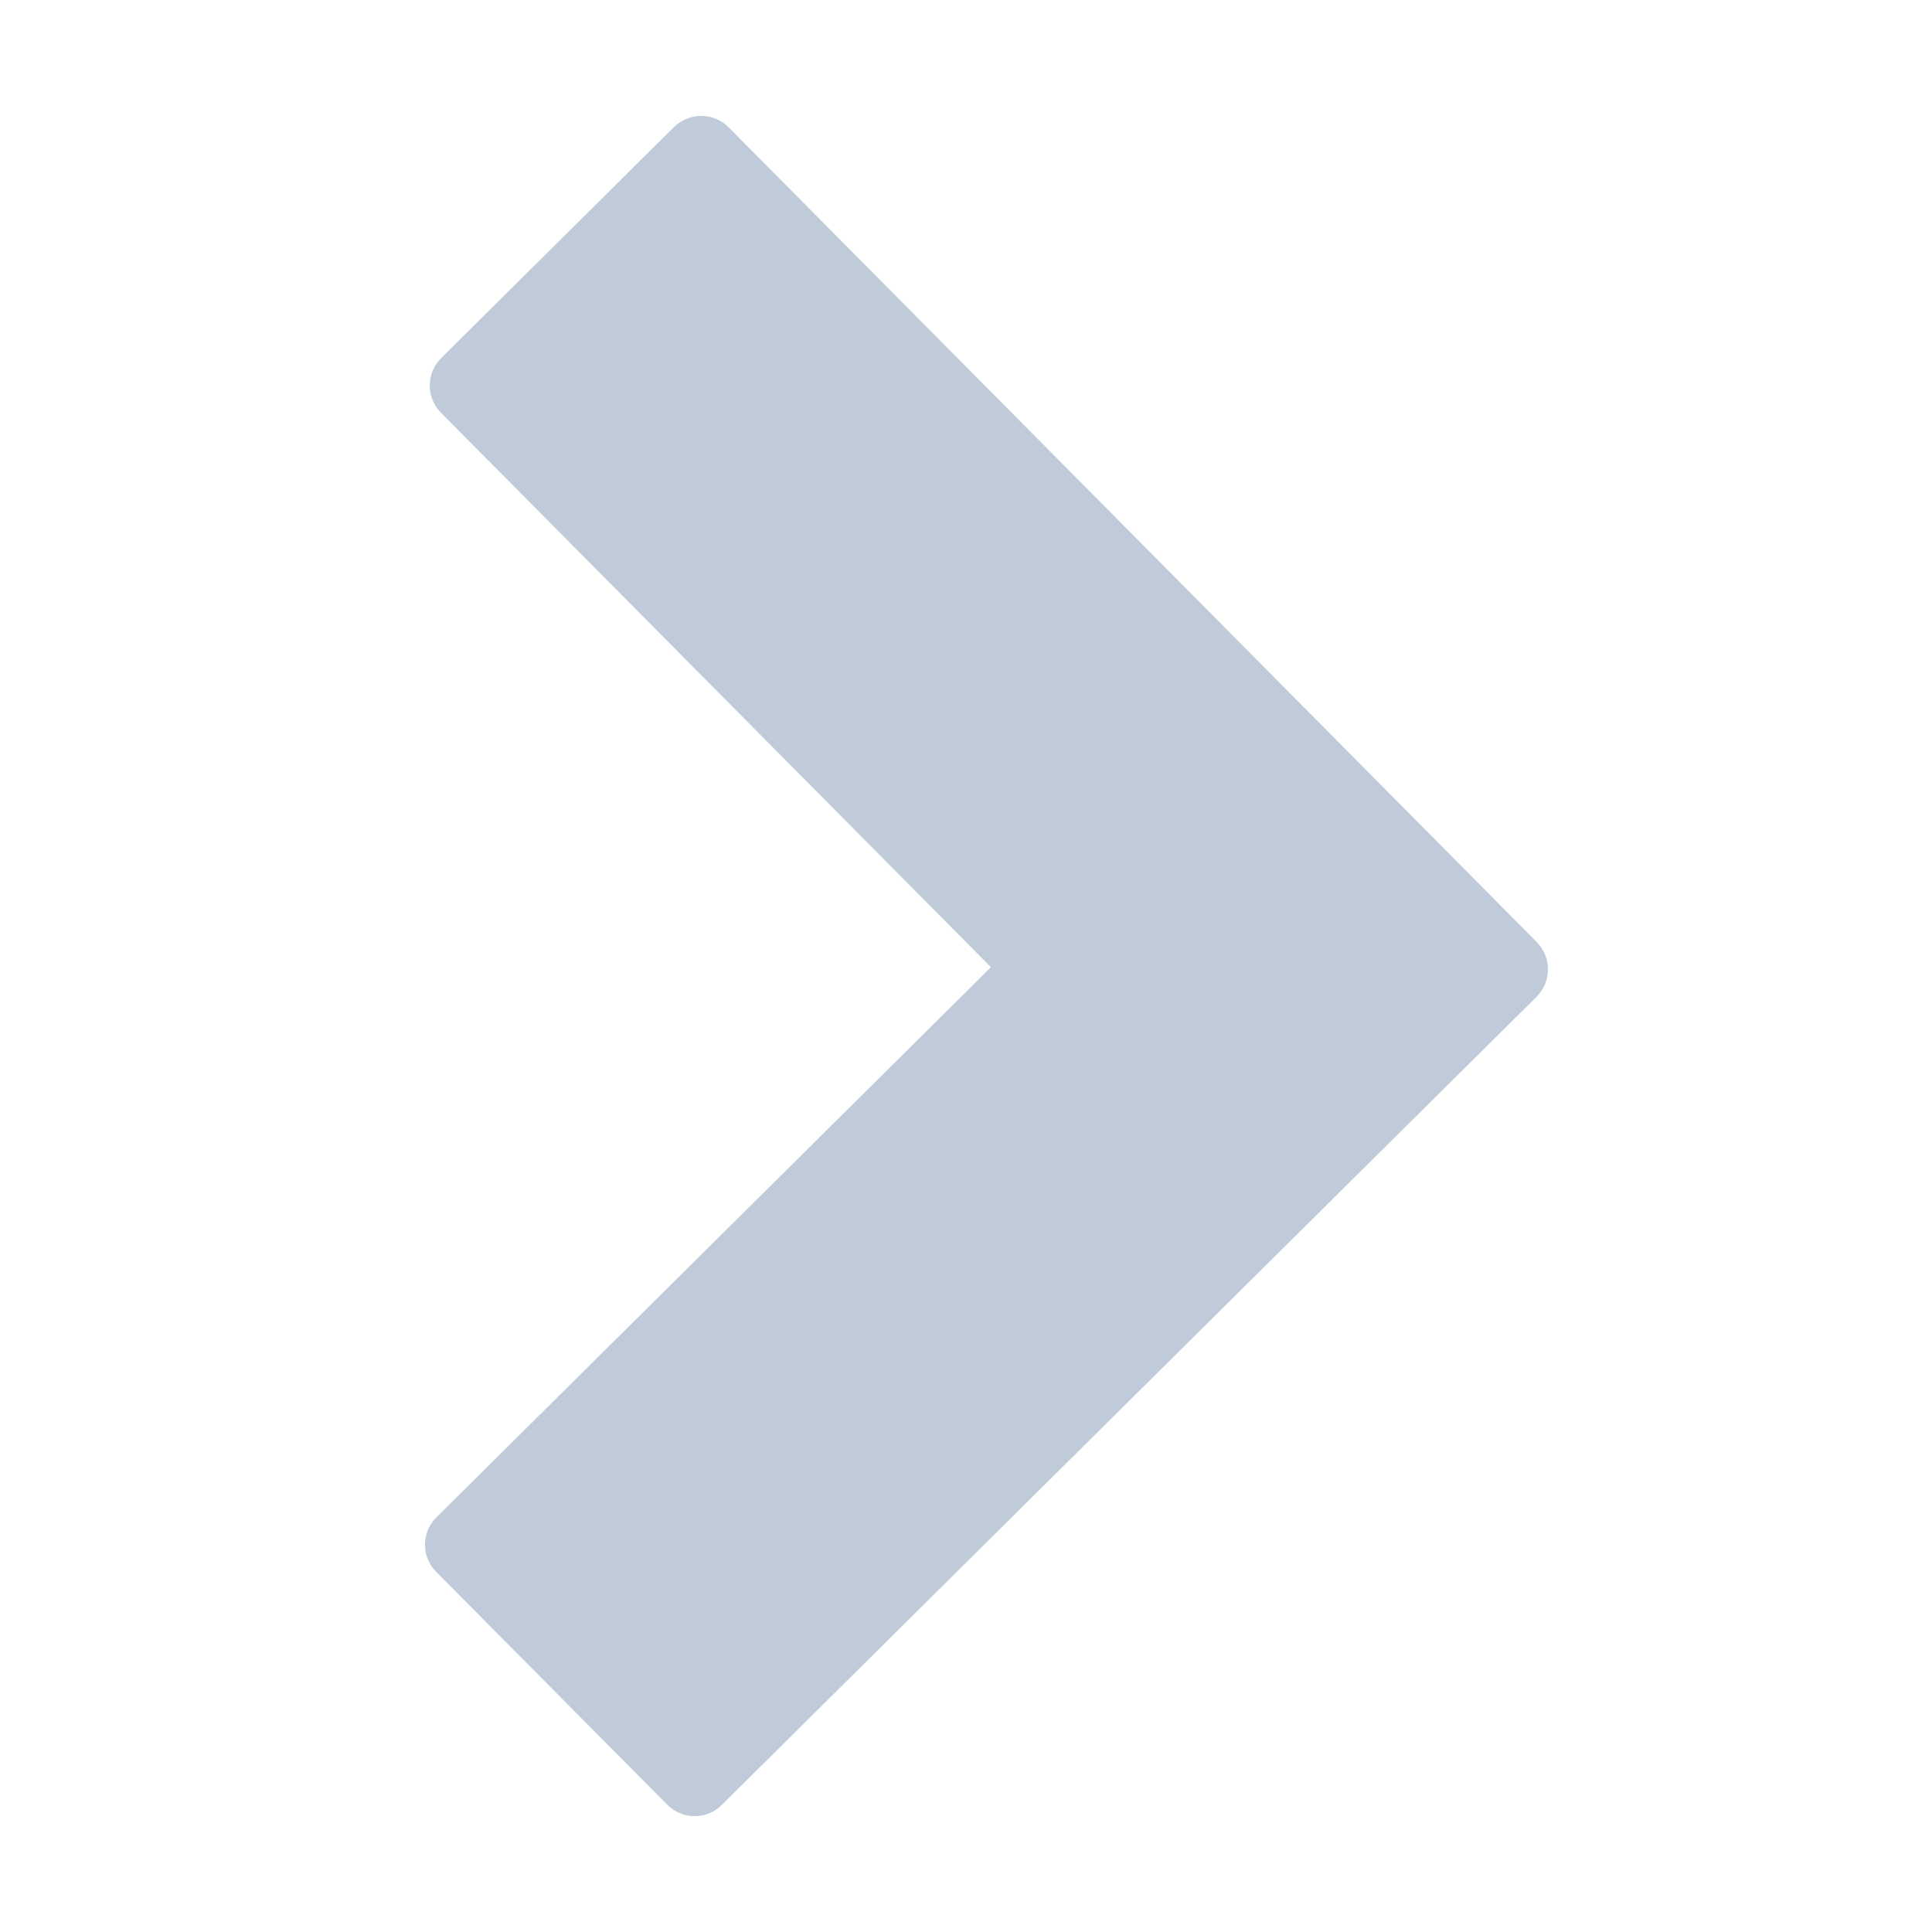<!--?xml version="1.0" encoding="UTF-8"?-->
<svg xmlns="http://www.w3.org/2000/svg" xmlns:xlink="http://www.w3.org/1999/xlink" width="32px" height="32px" viewBox="0 0 50 50" version="1.1">
<g id="surface1">
<path style="fill:#BFCBD9;" d="M 18.137 3 C 17.875 3.004 17.629 3.105 17.441 3.289 L 11.418 9.266 C 11.027 9.656 11.023 10.289 11.41 10.68 L 25.645 25.031 L 11.297 39.266 C 10.902 39.656 10.898 40.289 11.289 40.68 L 17.266 46.703 C 17.656 47.098 18.289 47.102 18.68 46.711 L 39.766 25.797 C 40.156 25.406 40.16 24.773 39.77 24.379 L 18.859 3.297 C 18.668 3.102 18.406 2.996 18.137 3 Z "></path>
</g>
</svg>